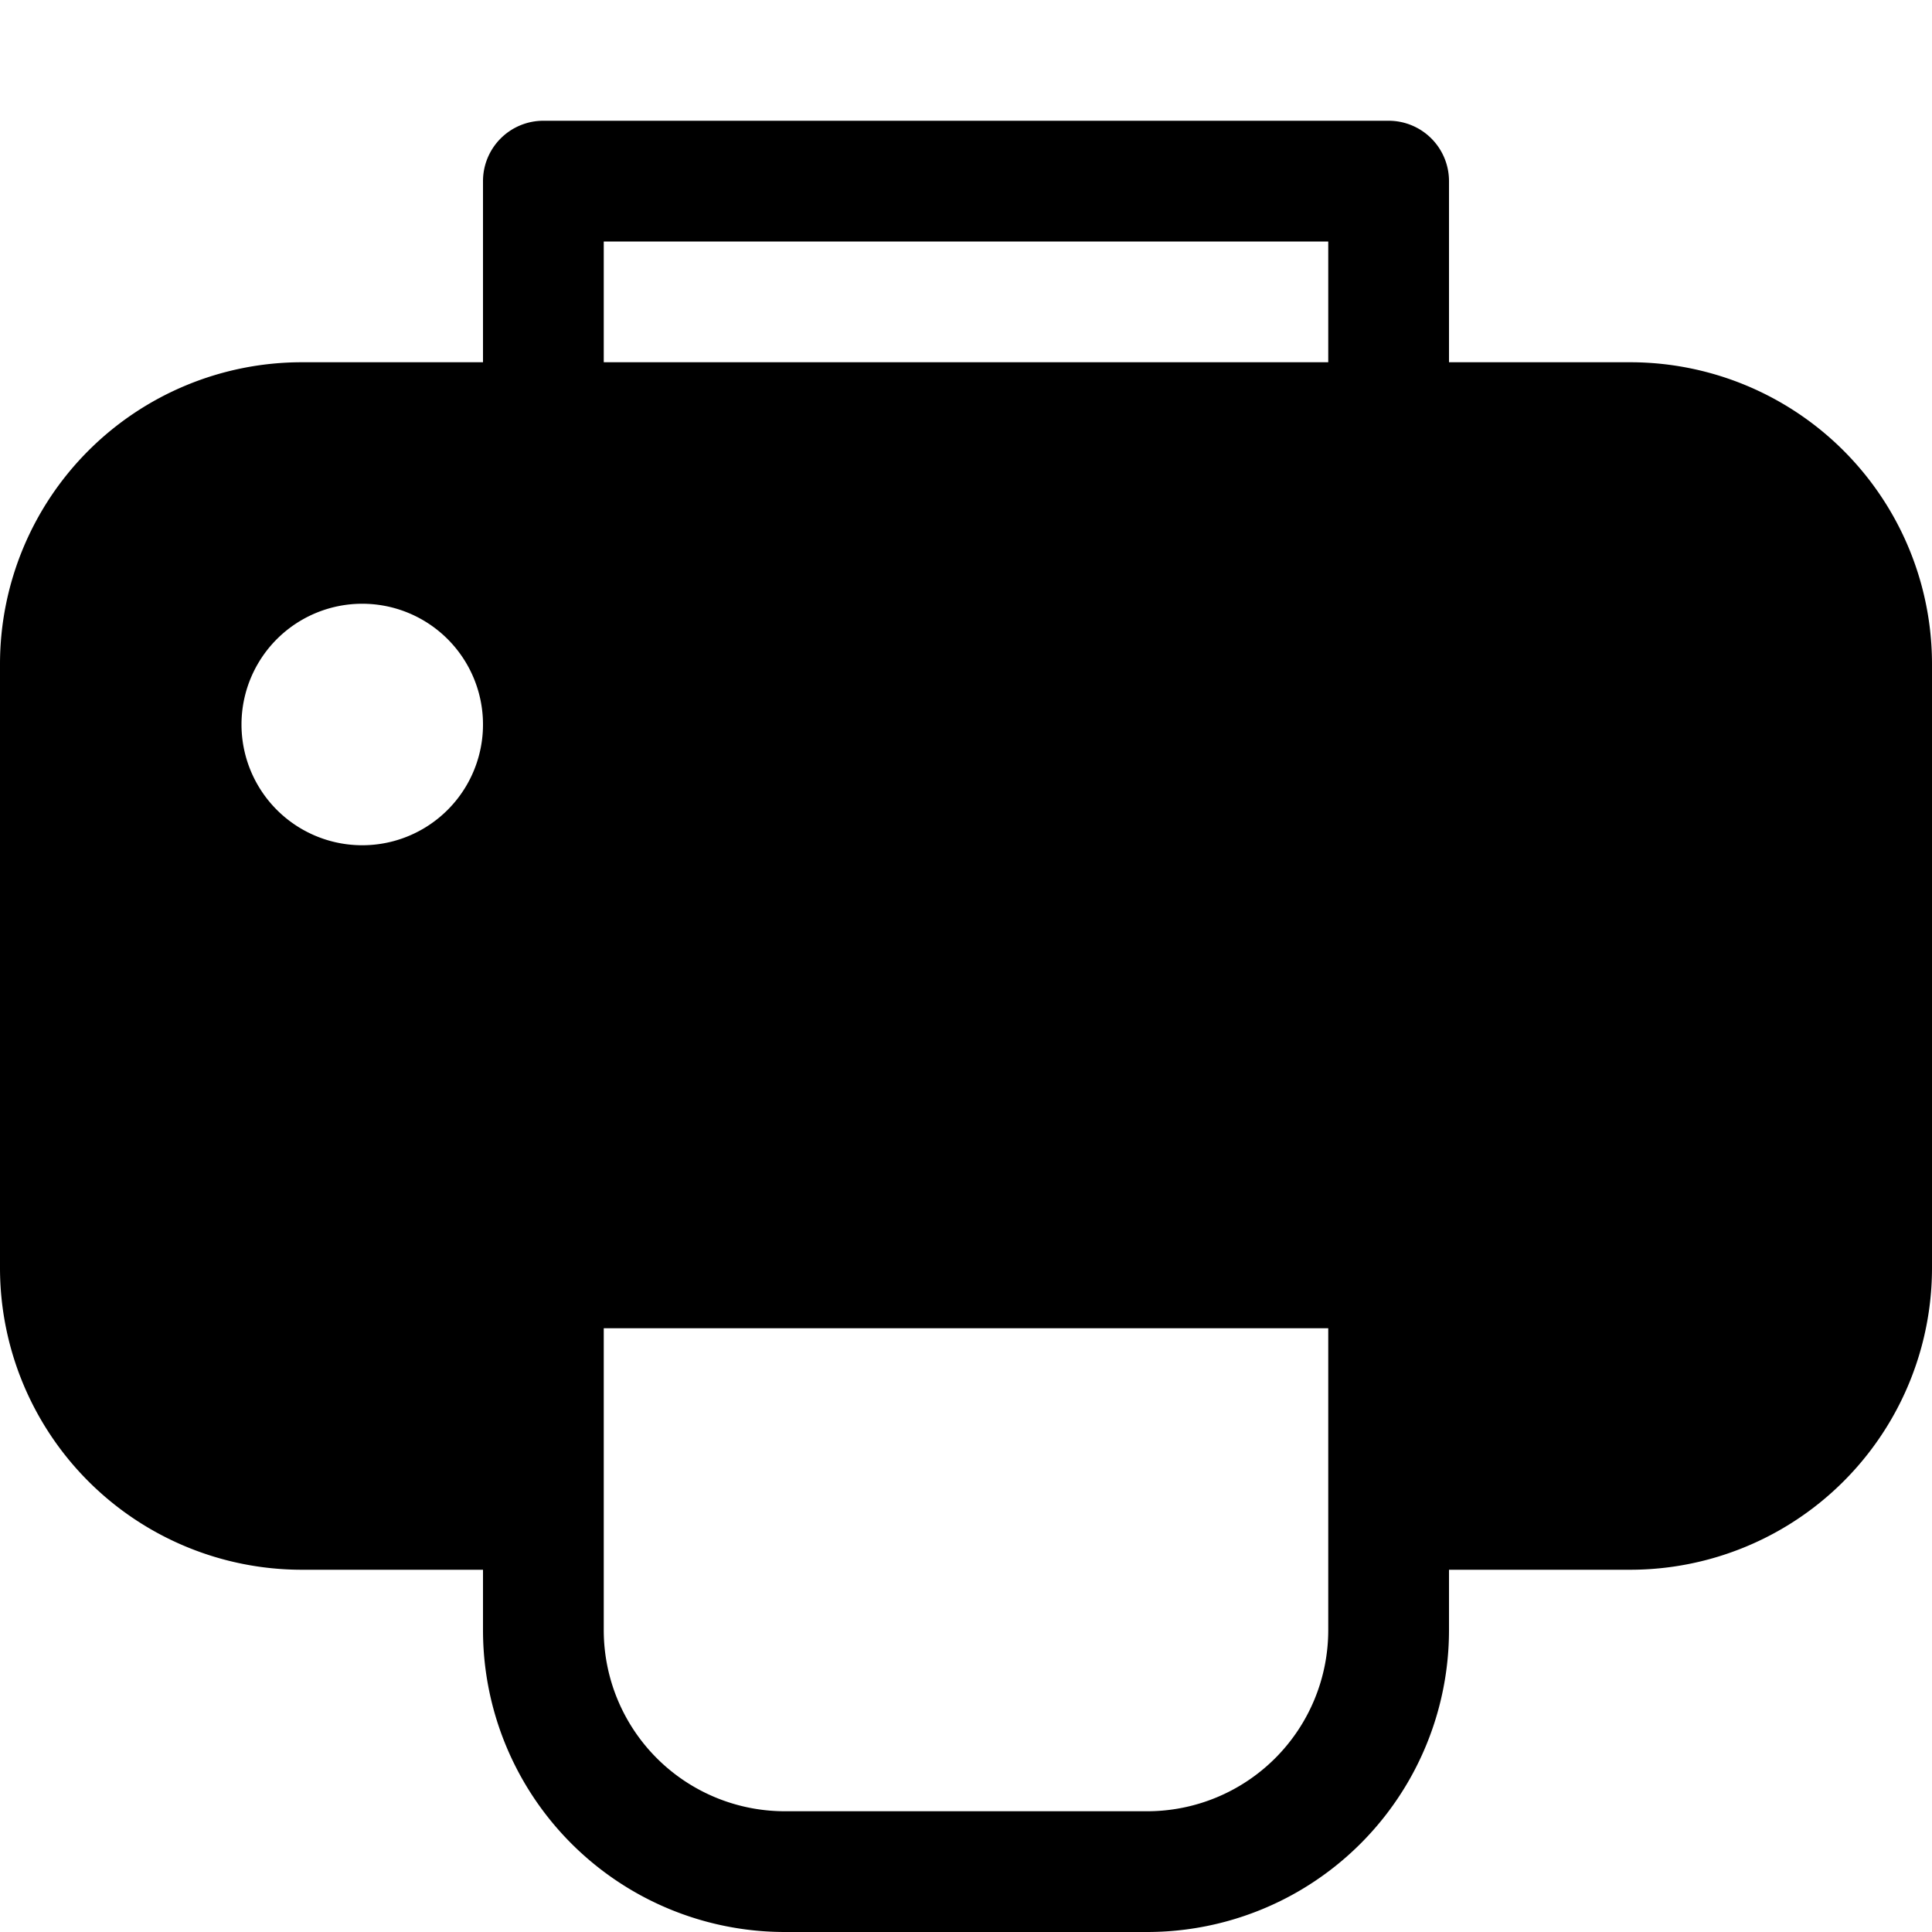 <svg width="16" height="16" viewBox="0 0 16 16" xmlns="http://www.w3.org/2000/svg"><path d="M11 13.5A1.5 1.5 0 019.5 15h-3A1.5 1.5 0 015 13.5V11h6v2.5zM5 3h6V2H5v1zm6.5-2h-7a.5.5 0 00-.5.5V3H2.5A2.5 2.5 0 000 5.5v5A2.5 2.5 0 002.5 13H4v.5A2.5 2.5 0 006.5 16h3a2.5 2.5 0 002.5-2.5V13h1.5a2.5 2.5 0 002.5-2.5v-5A2.5 2.5 0 0013.5 3H12V1.5a.5.5 0 00-.5-.5zM3 5a1 1 0 100 2 1 1 0 000-2" fill-rule="evenodd"/></svg>